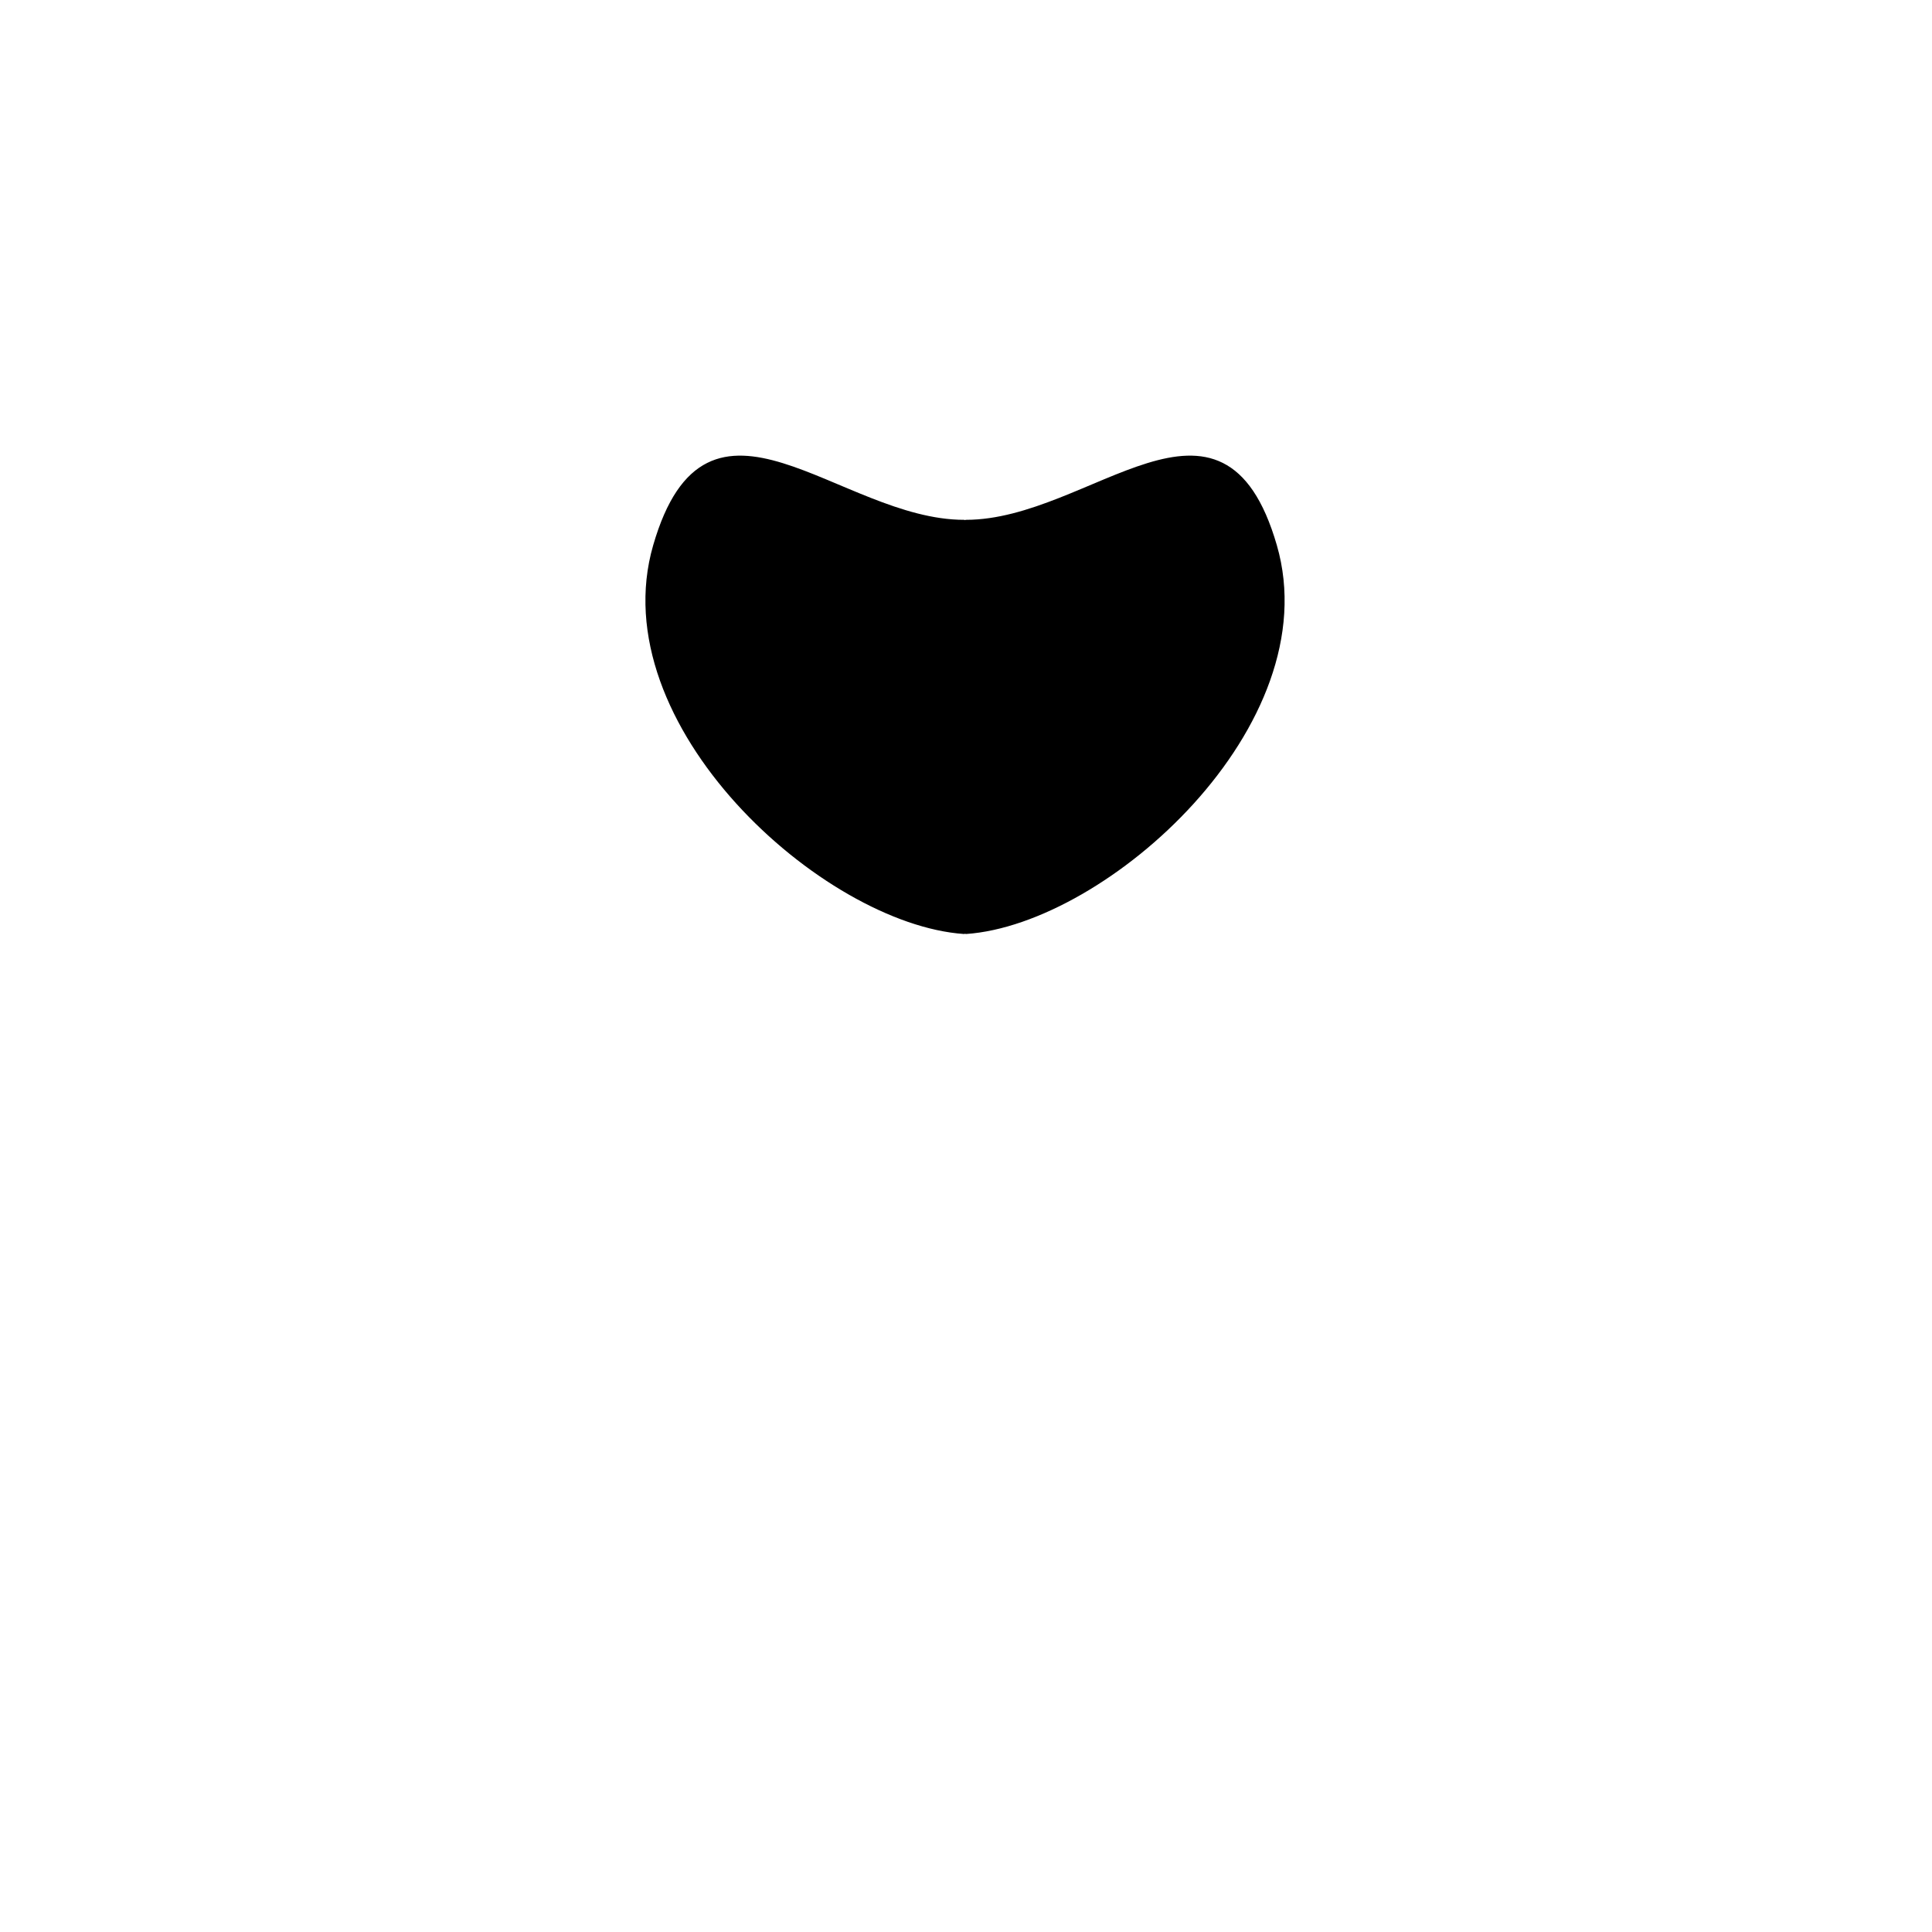 <svg width="800" height="800" viewBox="0 0 800 800" fill="none" xmlns="http://www.w3.org/2000/svg">
<path d="M528 225.998C506 149.998 452 216 400 215.998V385.997C458 382 549.397 299.913 528 225.998Z" fill="{face_left_color}" stroke="{stroke_color}" stroke-width="1.5" stroke-linecap="round" stroke-linejoin="round"/>
<path d="M271.184 225.998C293.184 149.998 347.184 216 399.184 215.998V385.997C341.184 382 249.787 299.913 271.184 225.998Z" fill="{face_right_color}" stroke="{stroke_right_color}" stroke-width="1.5" stroke-linecap="round" stroke-linejoin="round"/>
</svg>
